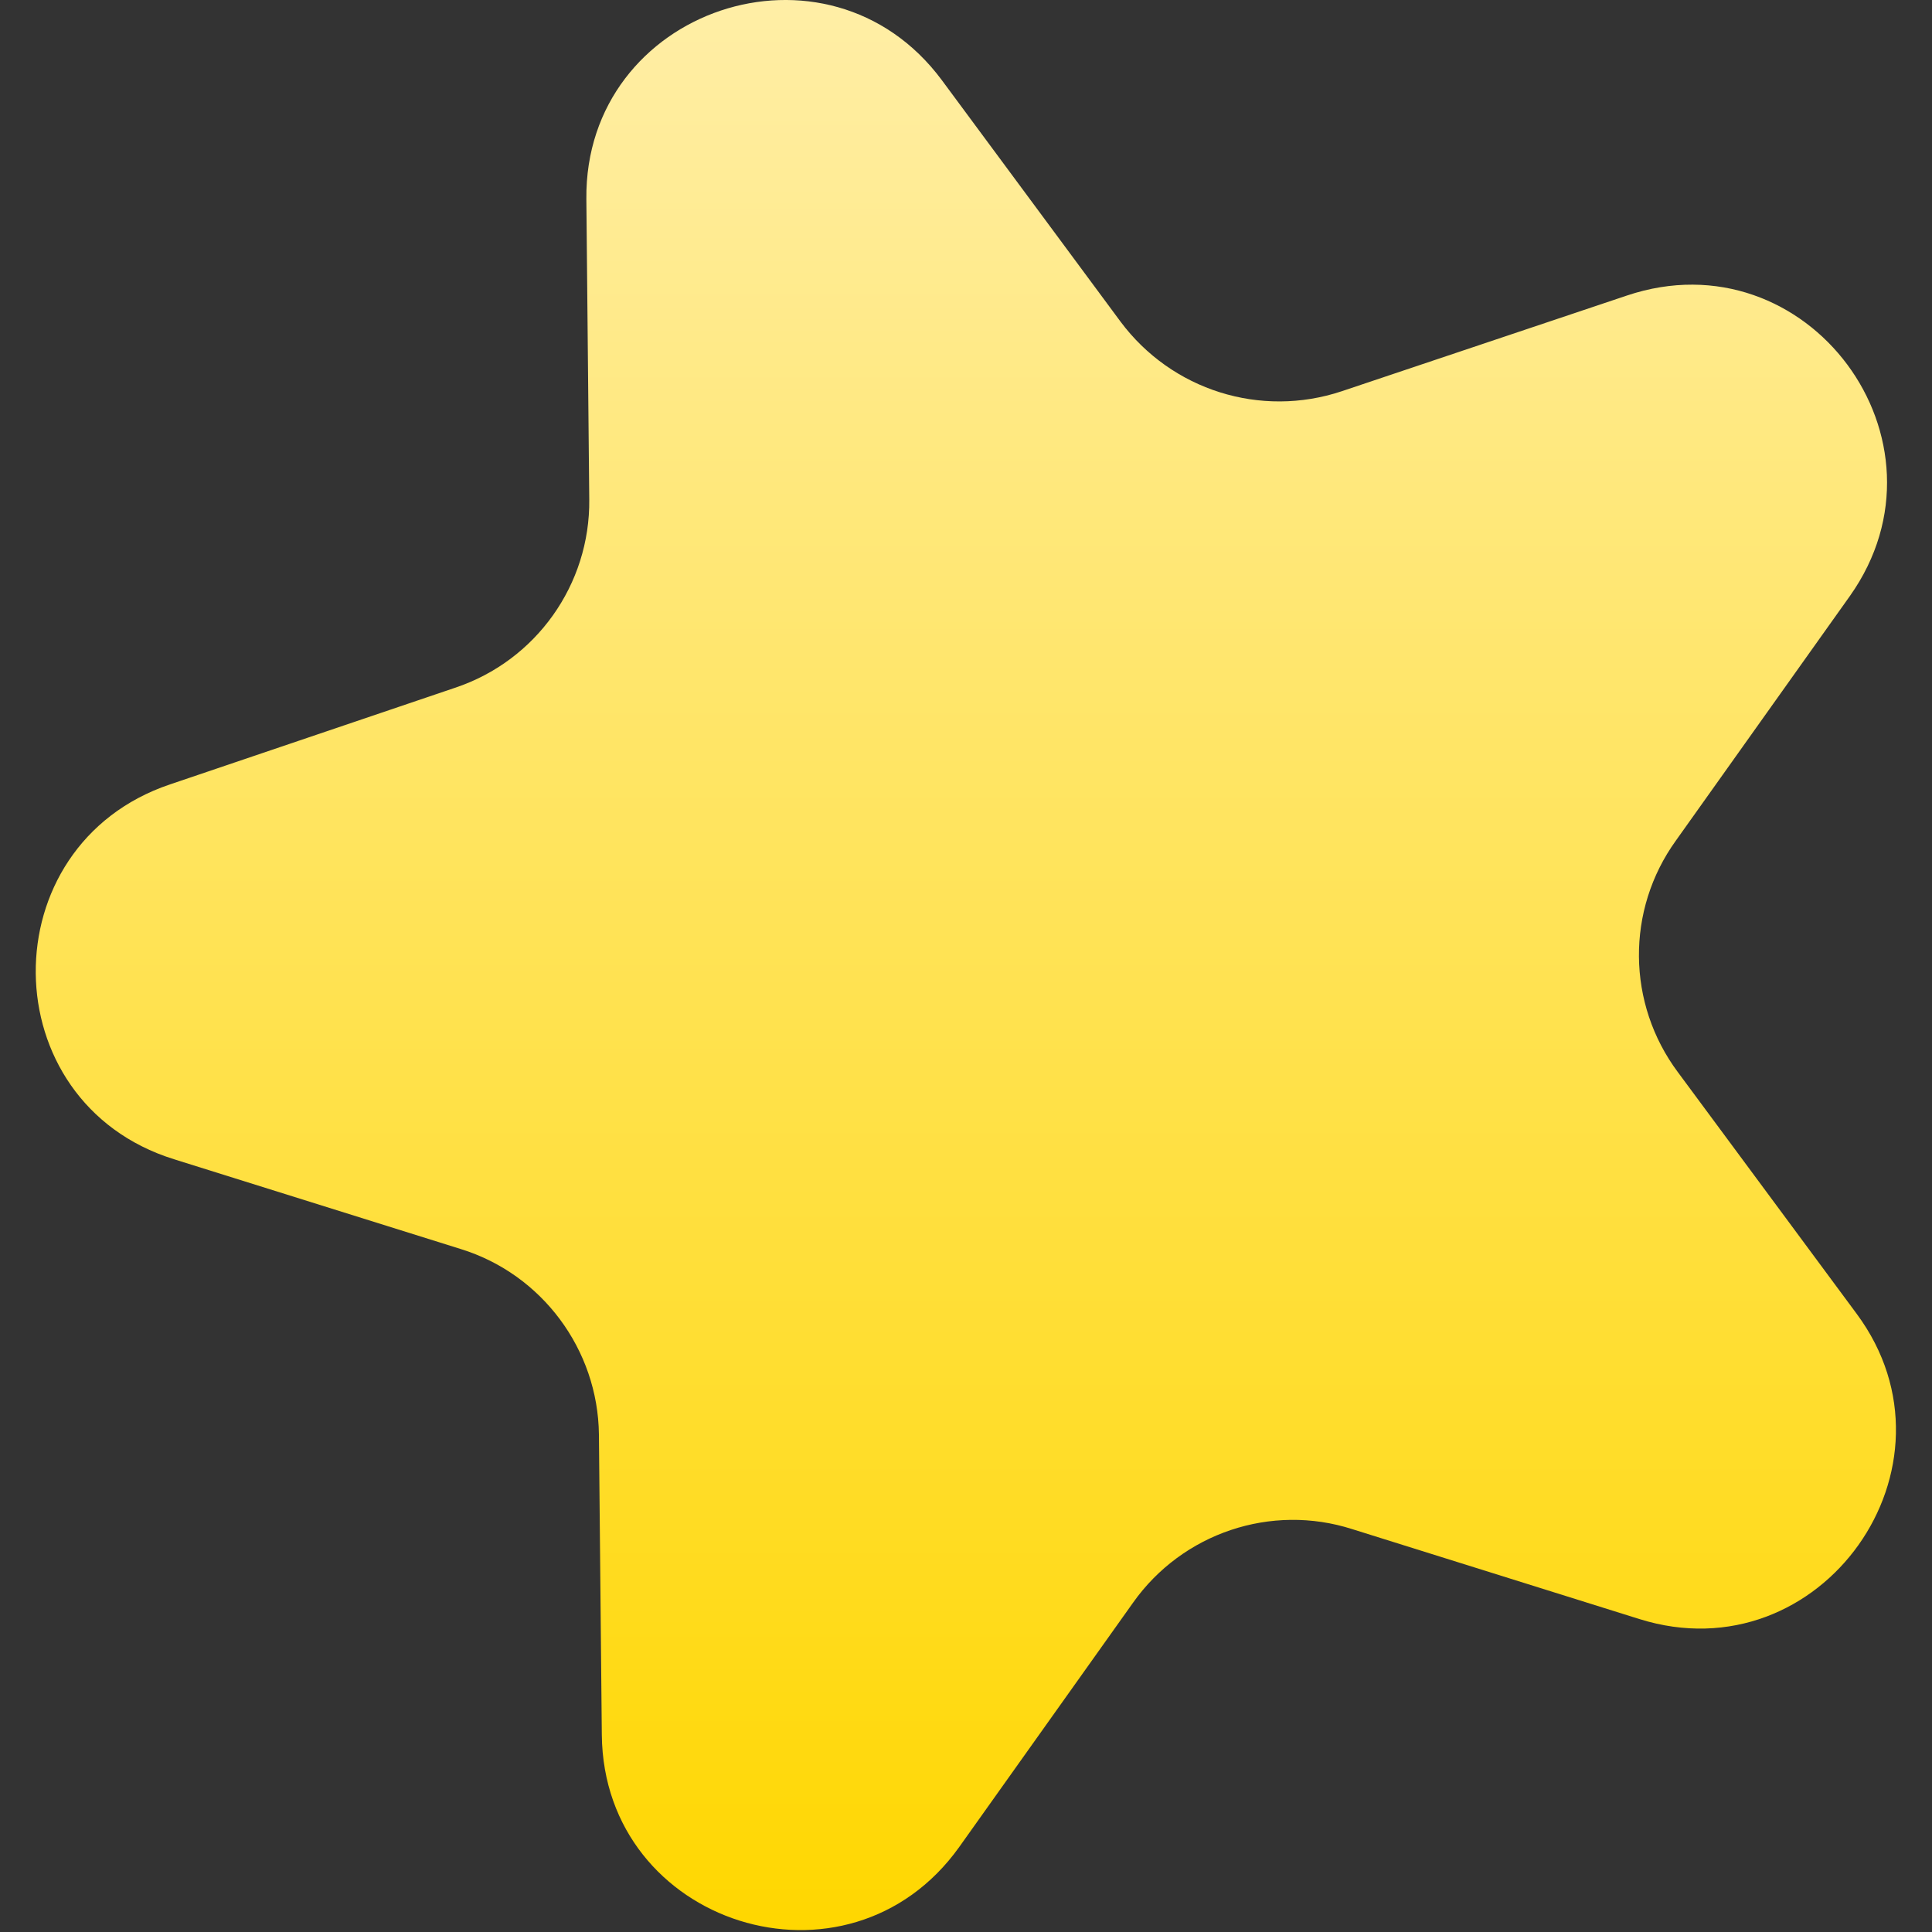 <?xml version="1.0" encoding="utf-8"?>
<!-- Generator: Adobe Illustrator 23.0.3, SVG Export Plug-In . SVG Version: 6.00 Build 0)  -->
<svg version="1.1" id="레이어_1" xmlns="http://www.w3.org/2000/svg" xmlns:xlink="http://www.w3.org/1999/xlink" x="0px"
	 y="0px" viewBox="0 0 20 20" style="enable-background:new 0 0 20 20;" xml:space="preserve">
<rect x="0" y="0" width="20" height="20" fill="#333333" stroke="none"/>
<style type="text/css">
	.st0{fill:url(#SVGID_1_);}
</style>
<linearGradient id="SVGID_1_" gradientUnits="userSpaceOnUse" x1="10" y1="-1.818989e-12" x2="10" y2="19.982">
	<stop  offset="0" style="stop-color:#FFEEA6"/>
	<stop  offset="1" style="stop-color:#FFD700"/>
</linearGradient>
<path class="st0" d="M19.22,13.6l-1.85-2.5c-0.53-0.71-0.54-1.68-0.02-2.4l1.8-2.53c1.14-1.61-0.44-3.74-2.31-3.11l-2.95,0.99
	c-0.84,0.28-1.76-0.01-2.29-0.72l-1.85-2.5c-1.18-1.59-3.7-0.74-3.68,1.23L6.1,5.17c0.01,0.88-0.55,1.67-1.39,1.95L1.76,8.12
	c-1.87,0.63-1.85,3.29,0.04,3.88l2.97,0.93c0.84,0.26,1.42,1.04,1.43,1.92l0.03,3.11c0.02,1.97,2.55,2.77,3.7,1.16l1.8-2.53
	c0.51-0.72,1.43-1.03,2.27-0.76l2.97,0.93C18.85,17.35,20.39,15.18,19.22,13.6z"/>
</svg>
